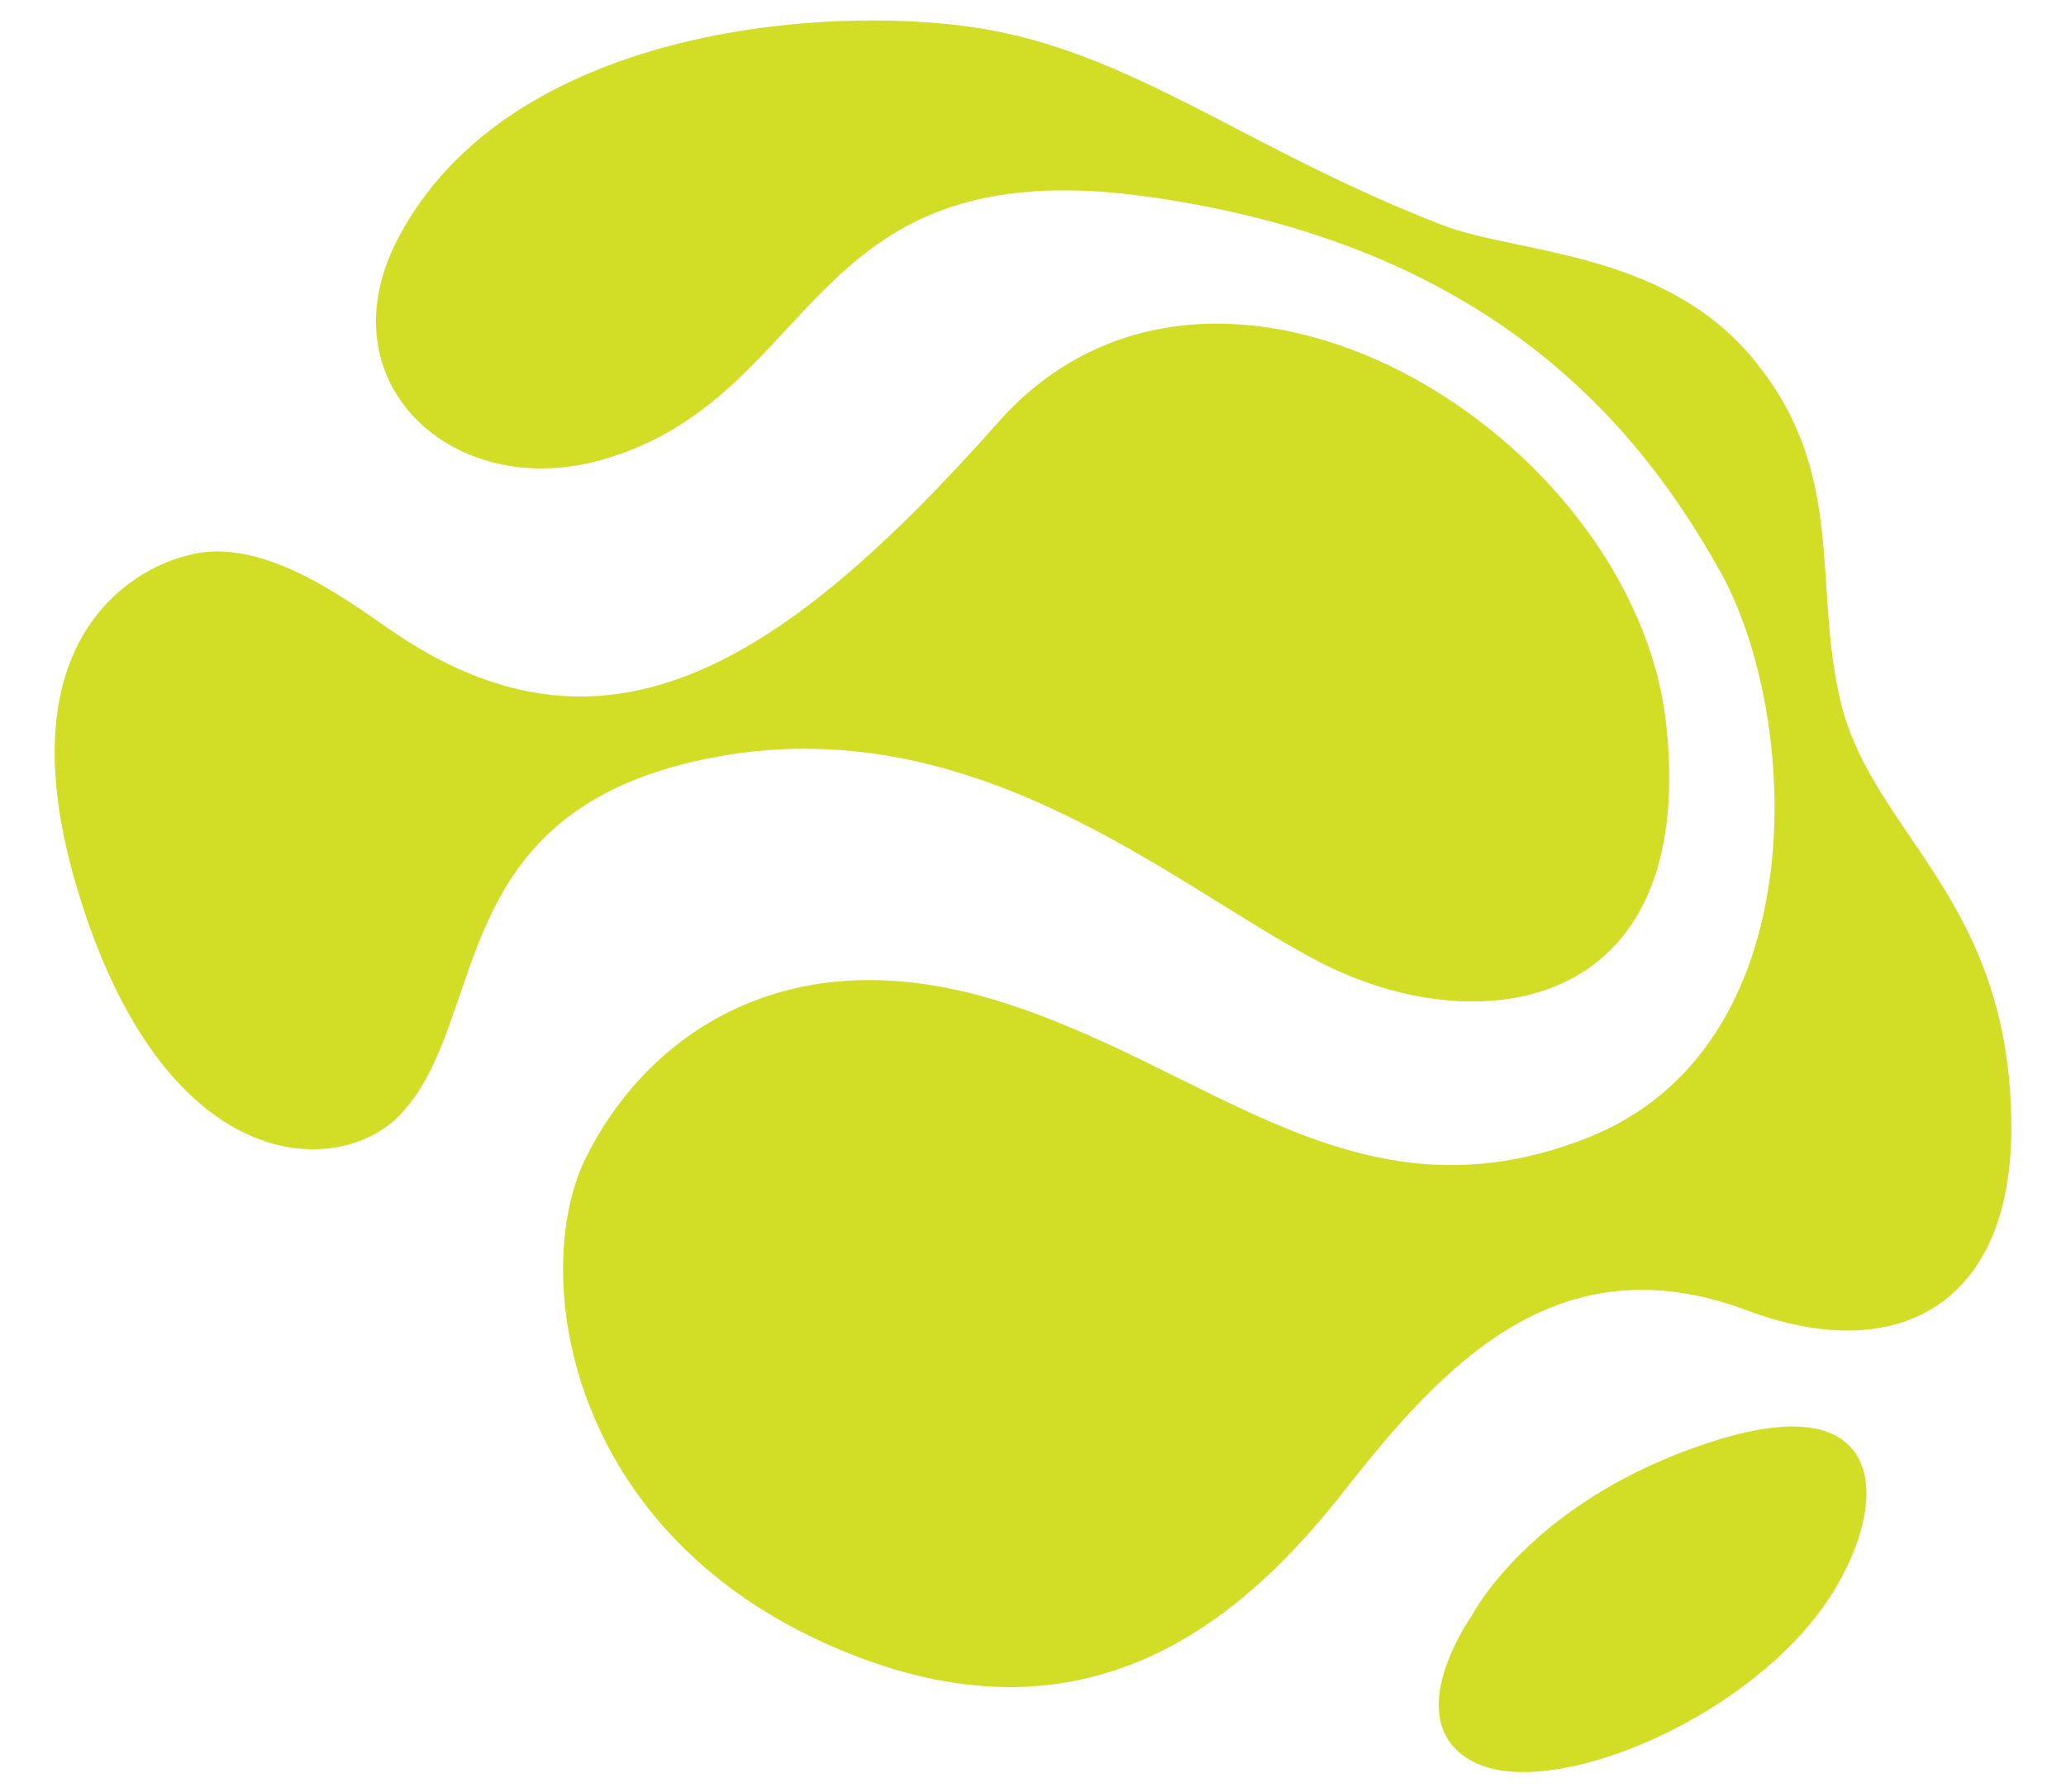 <?xml version="1.0" encoding="UTF-8" standalone="no"?><!DOCTYPE svg PUBLIC "-//W3C//DTD SVG 1.1//EN" "http://www.w3.org/Graphics/SVG/1.1/DTD/svg11.dtd"><svg width="100%" height="100%" viewBox="0 0 755 655" version="1.1" xmlns="http://www.w3.org/2000/svg" xmlns:xlink="http://www.w3.org/1999/xlink" xml:space="preserve" xmlns:serif="http://www.serif.com/" style="fill-rule:evenodd;clip-rule:evenodd;"><path id="inner" d="M68.575,205.208c0,0 -69.633,13.975 -38.488,118.613c31.142,104.641 93.071,104.716 114.609,82.221c32.258,-33.7 14.946,-110.871 113.362,-130.805c98.409,-19.929 172.259,47.334 225.475,74.746c55.096,28.384 134.538,19.93 123.321,-84.708c-11.208,-104.642 -161.942,-198.071 -240.421,-109.625c-78.483,88.446 -143.479,130.15 -221.737,78.479c-15.121,-9.983 -48.717,-37.221 -76.121,-28.921" style="fill:#d2de26;fill-rule:nonzero;stroke:#d2de26;stroke-width:4.17px;"/><path id="outer" d="M356.215,12.142c-54.609,-8.296 -169.359,0 -209.042,76.241c-26.387,50.704 19.5,92.429 71.813,77.796c79.725,-22.304 72.695,-113.925 199.758,-96.483c127.062,17.441 181.871,84.712 211.766,138.275c29.905,53.566 35.926,176.412 -50.033,210.05c-85.954,33.633 -139.312,-26.929 -217.796,-50.596c-78.479,-23.671 -127.062,16.192 -146.996,57.304c-19.933,41.108 -6.974,139.413 99.655,179.383c84.583,31.705 138.15,-14.387 174.279,-60.479c36.121,-46.091 79.112,-93.041 149.612,-66.583c52.892,19.85 93.68,-1.067 93.7,-64.675c0.034,-82.95 -50.145,-105.804 -62.179,-154.838c-10.796,-44.016 2.684,-84.77 -32.746,-126.27c-32.258,-37.788 -84.504,-36.563 -111.529,-47.005c-72.104,-27.879 -113.704,-63.529 -170.262,-72.12" style="fill:#d2de26;fill-rule:nonzero;stroke:#d2de26;stroke-width:4.17px;"/><path id="inner1" serif:id="inner" d="M539.665,591.625c0,0 21.596,-42.358 88.033,-63.112c66.433,-20.763 58.417,27.962 36.538,58.133c-30.063,41.458 -97.996,68.929 -124.567,55.641c-26.583,-13.291 -0.004,-50.662 -0.004,-50.662" style="fill:#d2de26;fill-rule:nonzero;stroke:#d2de26;stroke-width:4.17px;"/></svg>